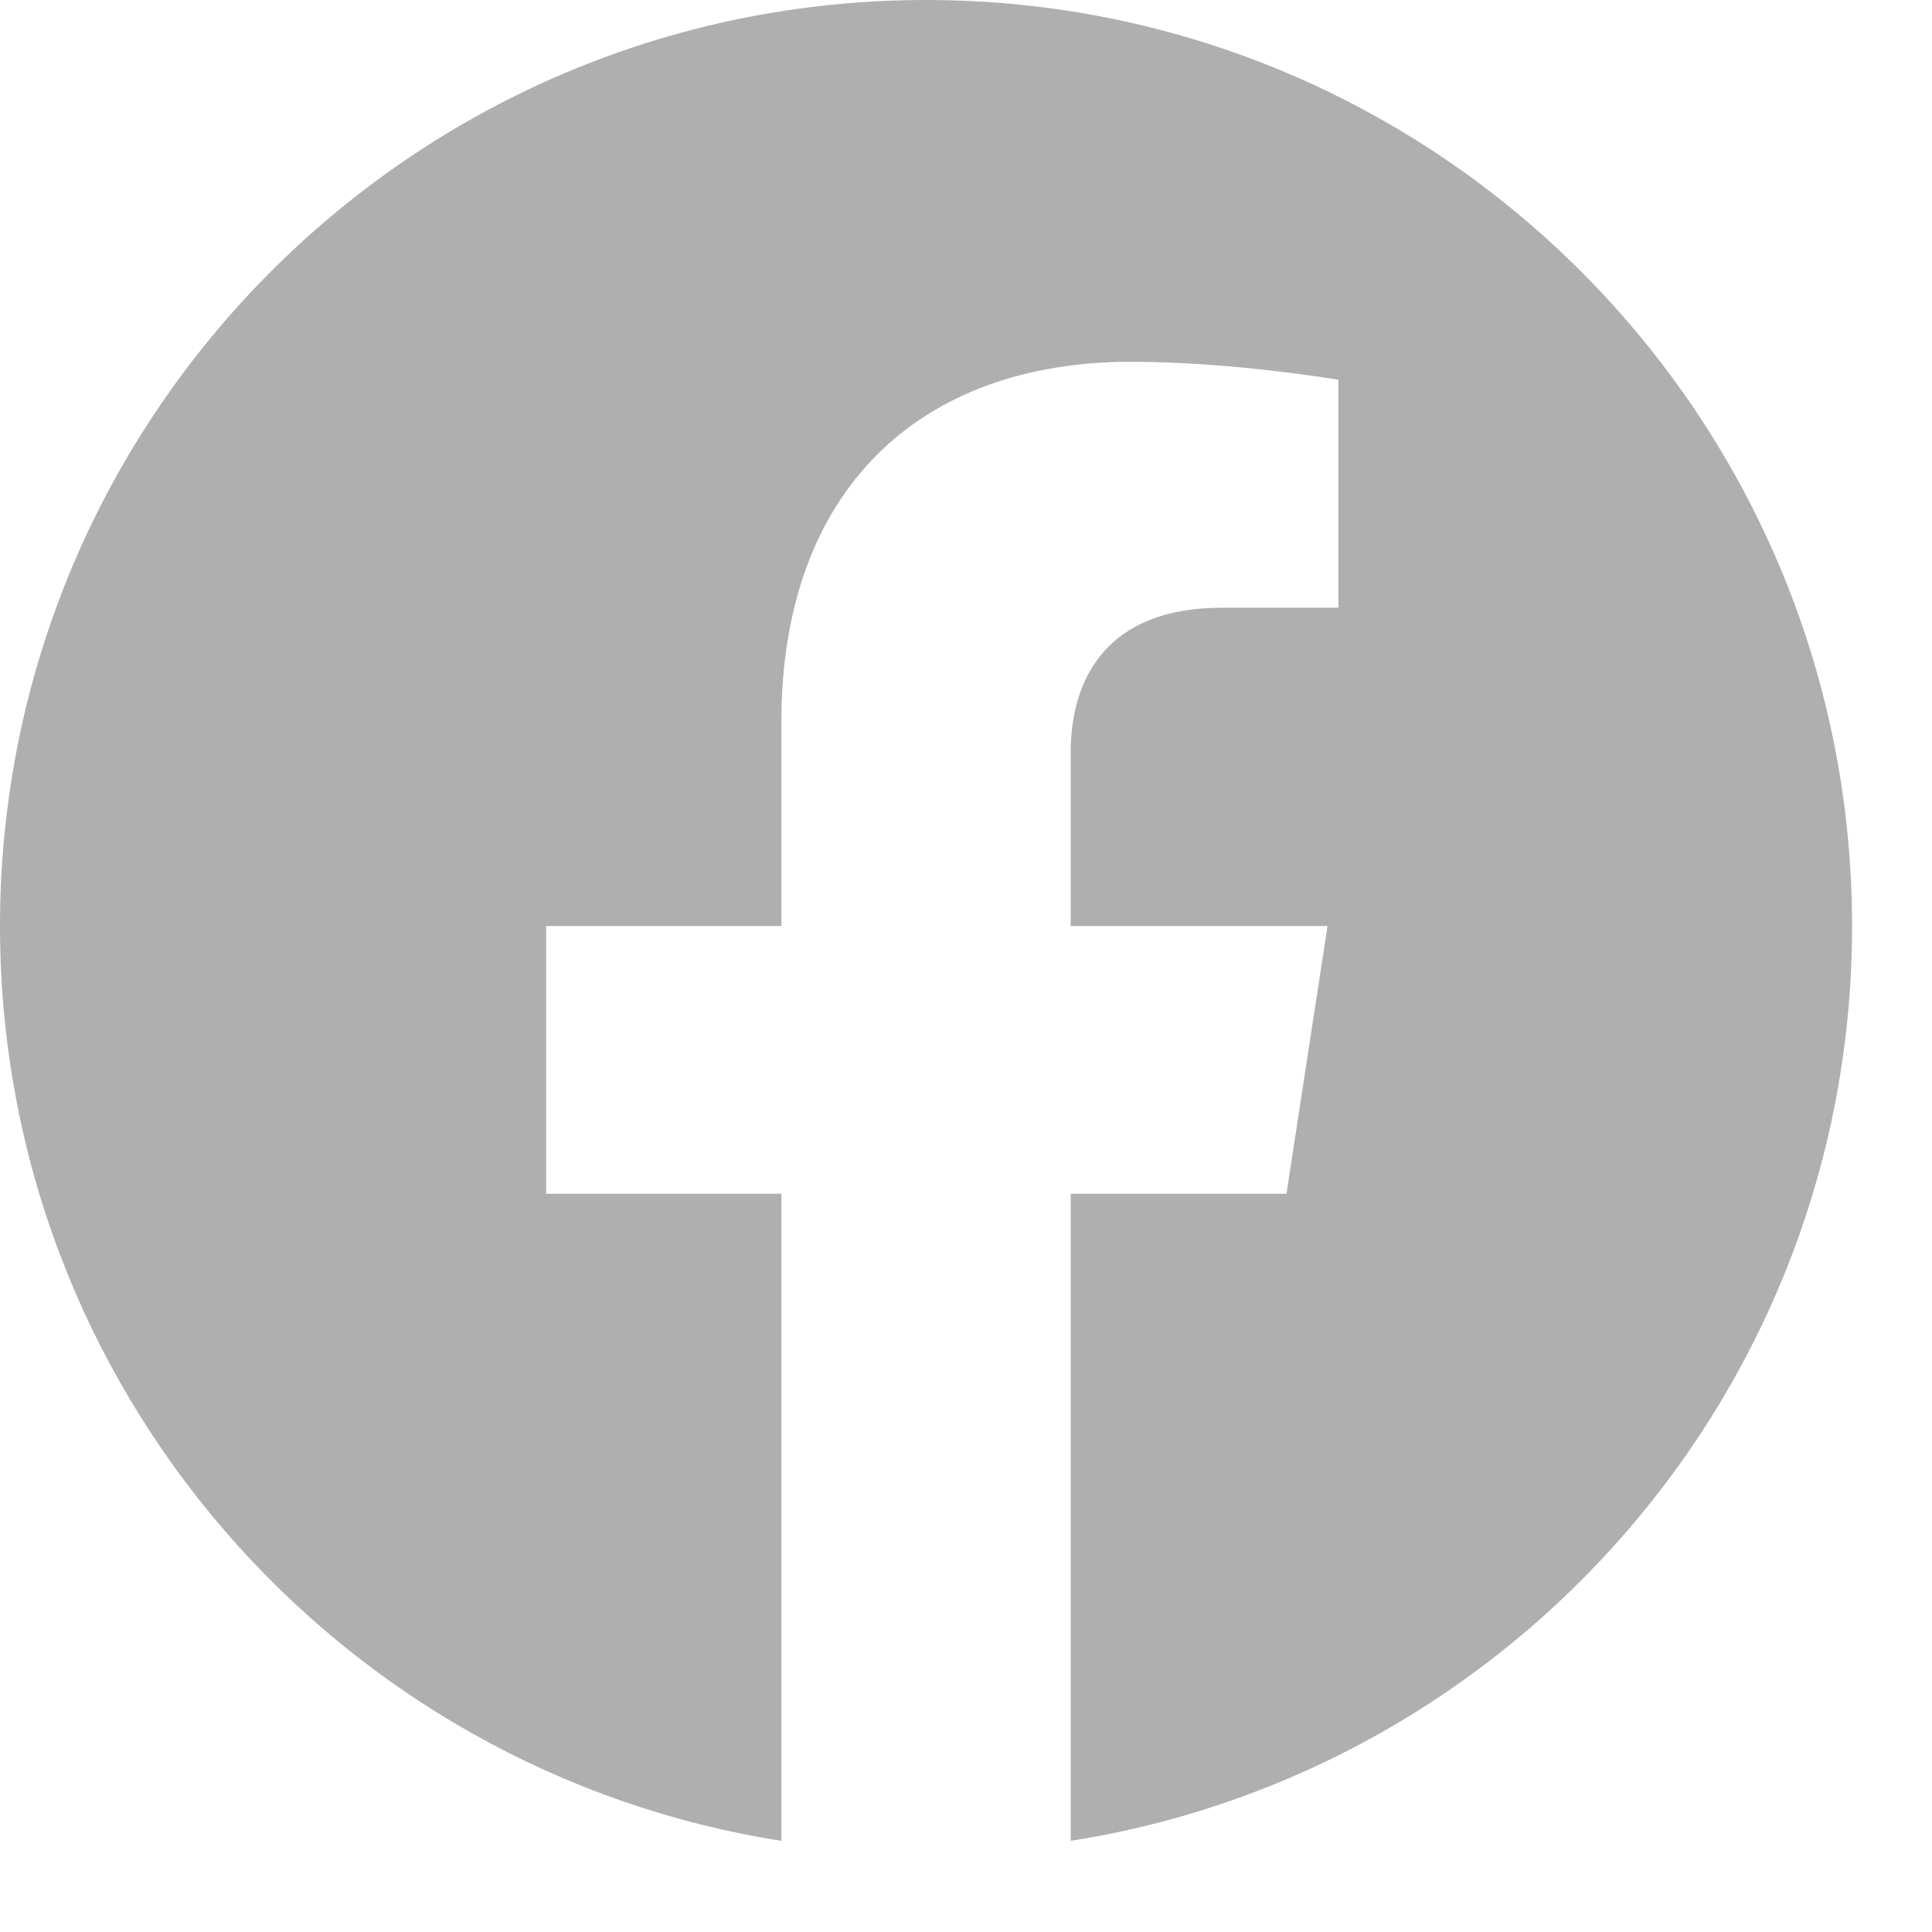 <svg width="16" height="16" viewBox="0 0 16 16" fill="none" xmlns="http://www.w3.org/2000/svg">
<path d="M15.338 7.669C15.338 3.433 11.904 0 7.669 0C3.433 0 0 3.433 0 7.669C0 11.497 2.804 14.669 6.471 15.245V9.886H4.523V7.669H6.471V5.979C6.471 4.057 7.616 2.996 9.367 2.996C10.206 2.996 11.084 3.145 11.084 3.145V5.033H10.117C9.164 5.033 8.867 5.624 8.867 6.231V7.669H10.994L10.654 9.886H8.867V15.245C12.533 14.669 15.338 11.497 15.338 7.669Z" fill="#AFAFAF"/>
</svg>
